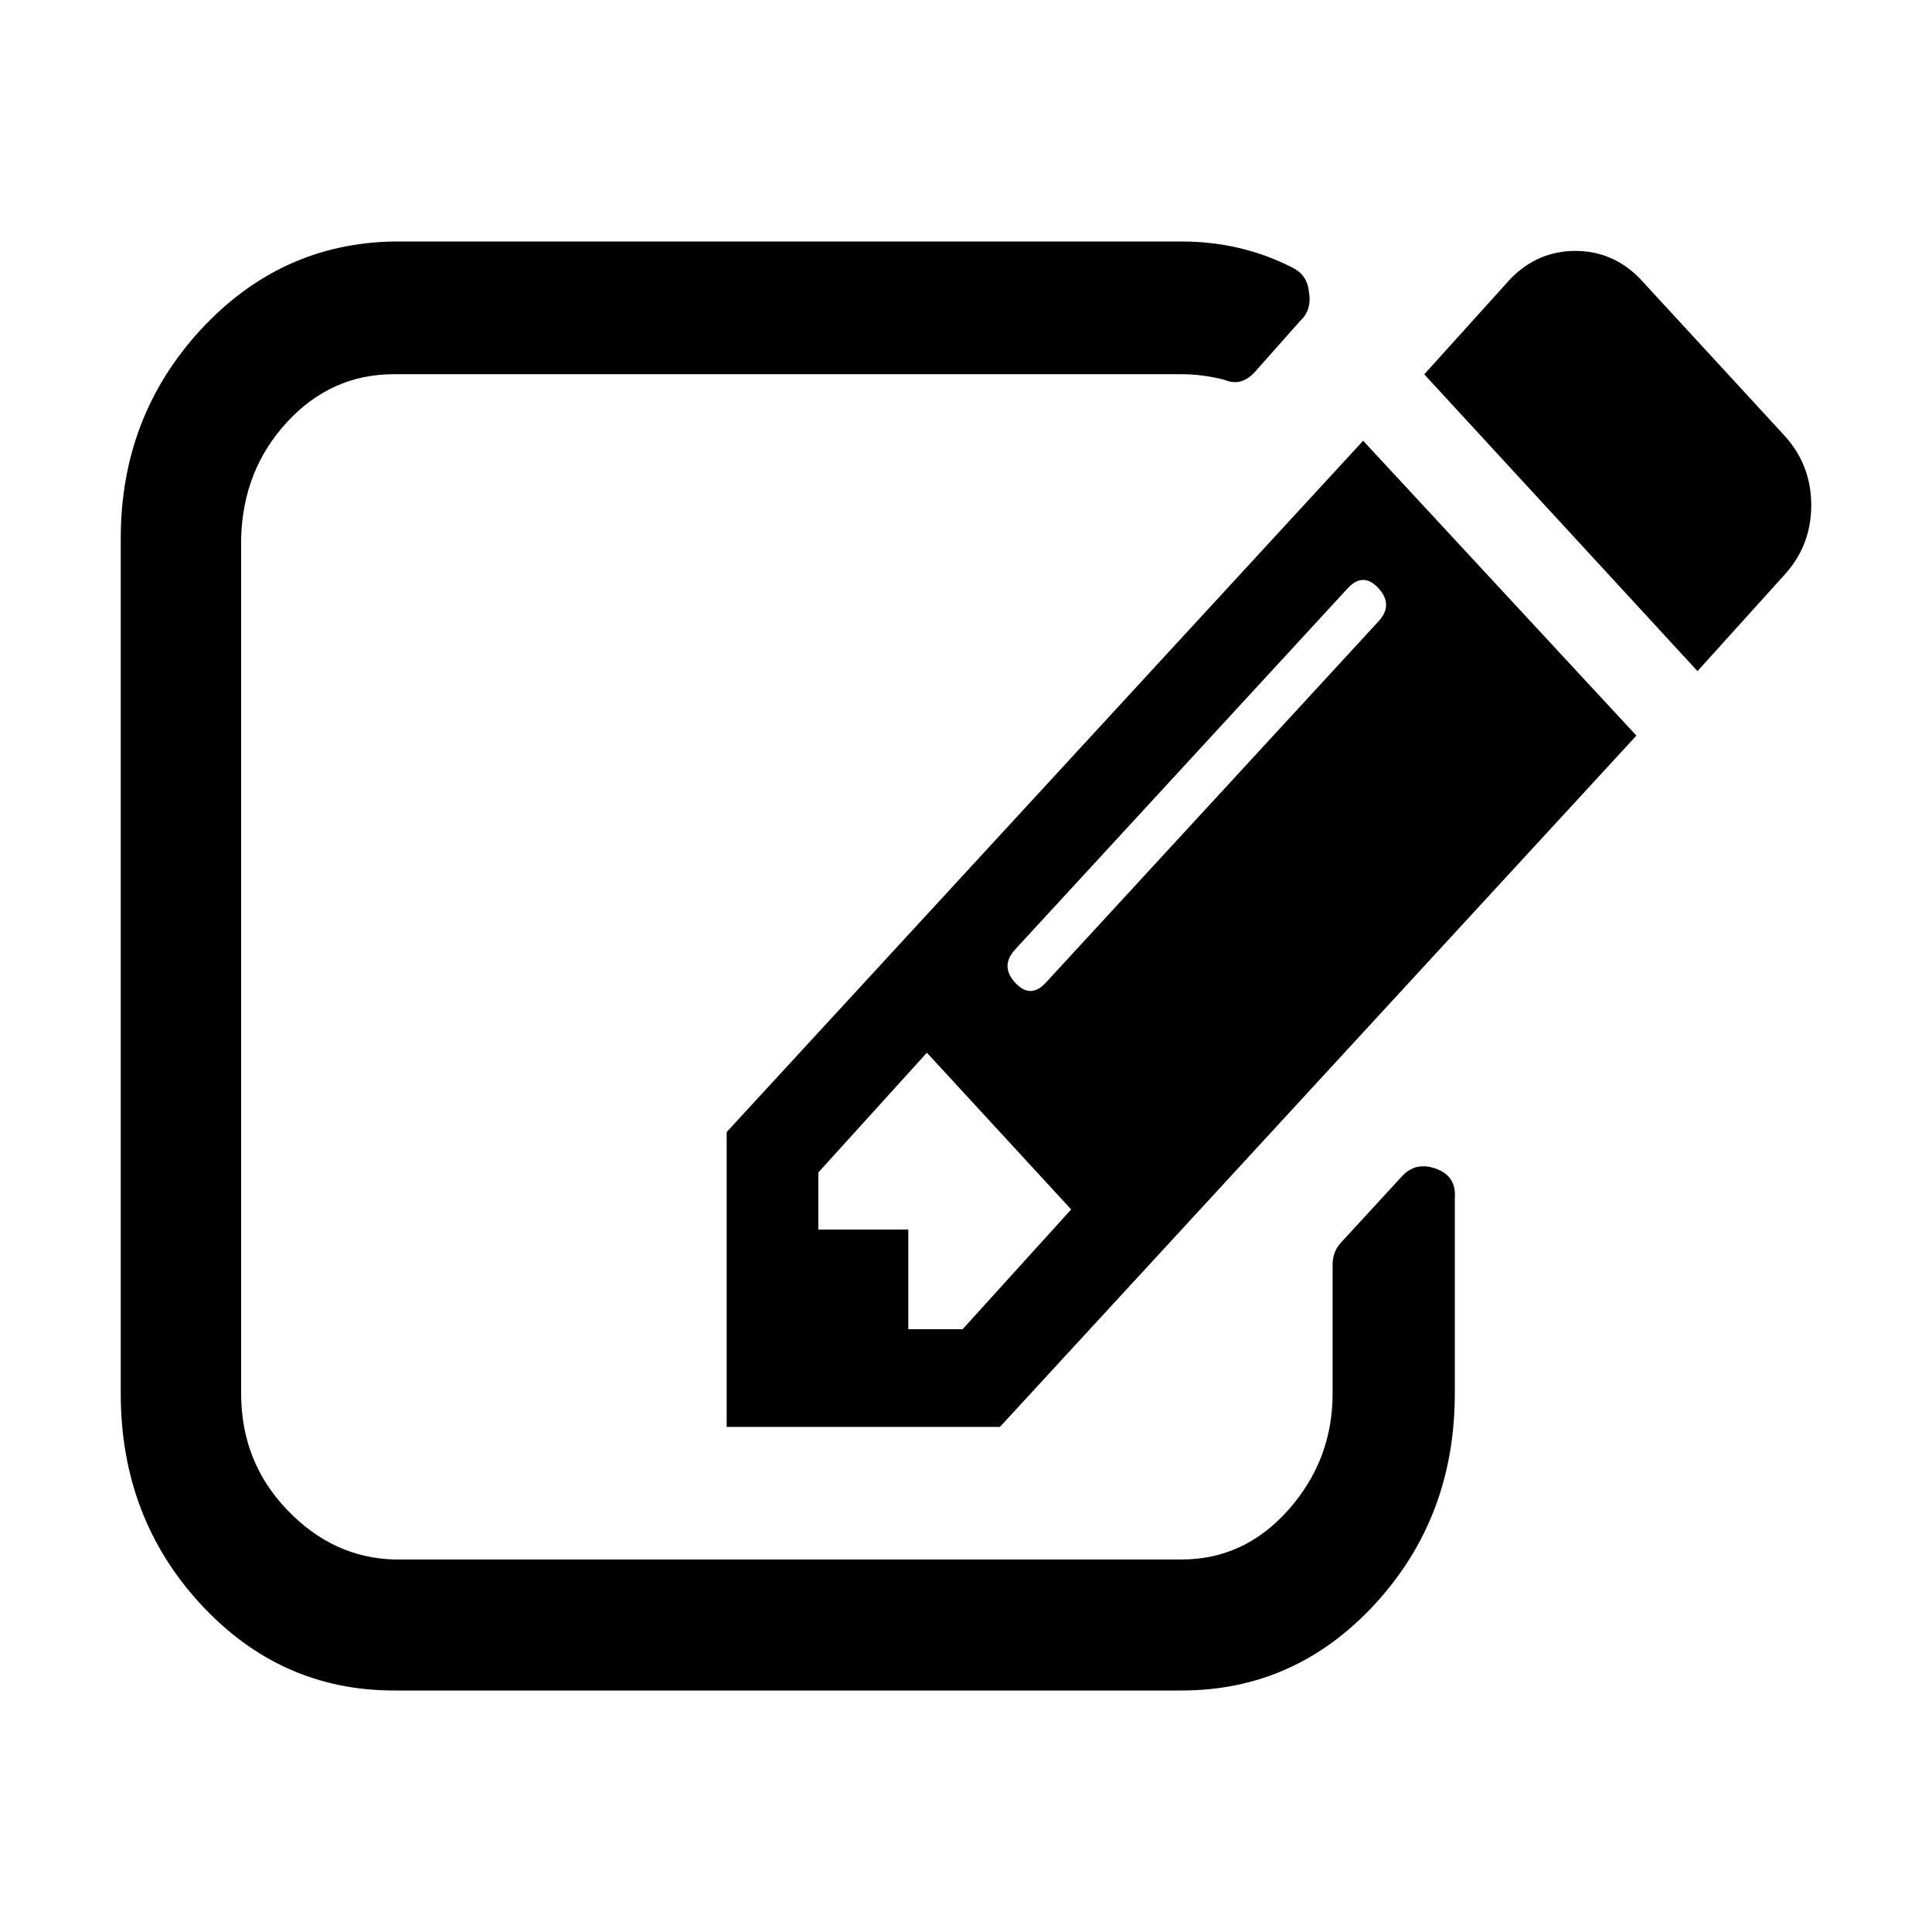 <svg width="16" height="16" viewBox="0 0 16 16" fill="none" xmlns="http://www.w3.org/2000/svg">
<path d="M7.972 11.008L8.871 10.016L7.676 8.718L6.777 9.71V10.183H7.522V11.008H7.972ZM11.416 4.871C11.331 4.78 11.247 4.78 11.162 4.871L8.407 7.863C8.323 7.955 8.323 8.046 8.407 8.138C8.492 8.23 8.576 8.23 8.661 8.138L11.416 5.146C11.5 5.055 11.5 4.963 11.416 4.871ZM12.048 9.924V11.542C12.048 12.224 11.828 12.804 11.388 13.283C10.948 13.761 10.414 14 9.785 14H3.263C2.635 14 2.101 13.761 1.66 13.283C1.22 12.805 1 12.224 1 11.542V4.458C1 3.787 1.22 3.212 1.66 2.733C2.101 2.255 2.635 2.01 3.263 2H9.785C10.113 2 10.418 2.071 10.699 2.214C10.783 2.254 10.83 2.32 10.839 2.412C10.858 2.513 10.835 2.595 10.769 2.656L10.39 3.083C10.315 3.165 10.23 3.185 10.136 3.144C10.015 3.114 9.898 3.099 9.785 3.099H3.263C2.916 3.099 2.621 3.231 2.377 3.496C2.133 3.76 2.007 4.081 1.997 4.457V11.541C1.997 11.918 2.124 12.238 2.377 12.503C2.63 12.768 2.925 12.905 3.263 12.915H9.785C10.132 12.915 10.427 12.778 10.671 12.503C10.914 12.228 11.036 11.908 11.036 11.541V10.473C11.036 10.402 11.059 10.341 11.106 10.29L11.612 9.74C11.687 9.659 11.781 9.638 11.893 9.679C12.006 9.72 12.058 9.801 12.048 9.923L12.048 9.924ZM11.289 3.65L13.552 6.092L8.281 11.817H6.018V9.375L11.289 3.65ZM14.775 4.764L14.058 5.558L11.795 3.1L12.512 2.306C12.662 2.154 12.84 2.078 13.046 2.078C13.253 2.078 13.431 2.154 13.58 2.306L14.775 3.604C14.925 3.767 15 3.961 15 4.184C15 4.408 14.925 4.601 14.775 4.764Z" fill="black"/>
</svg>
